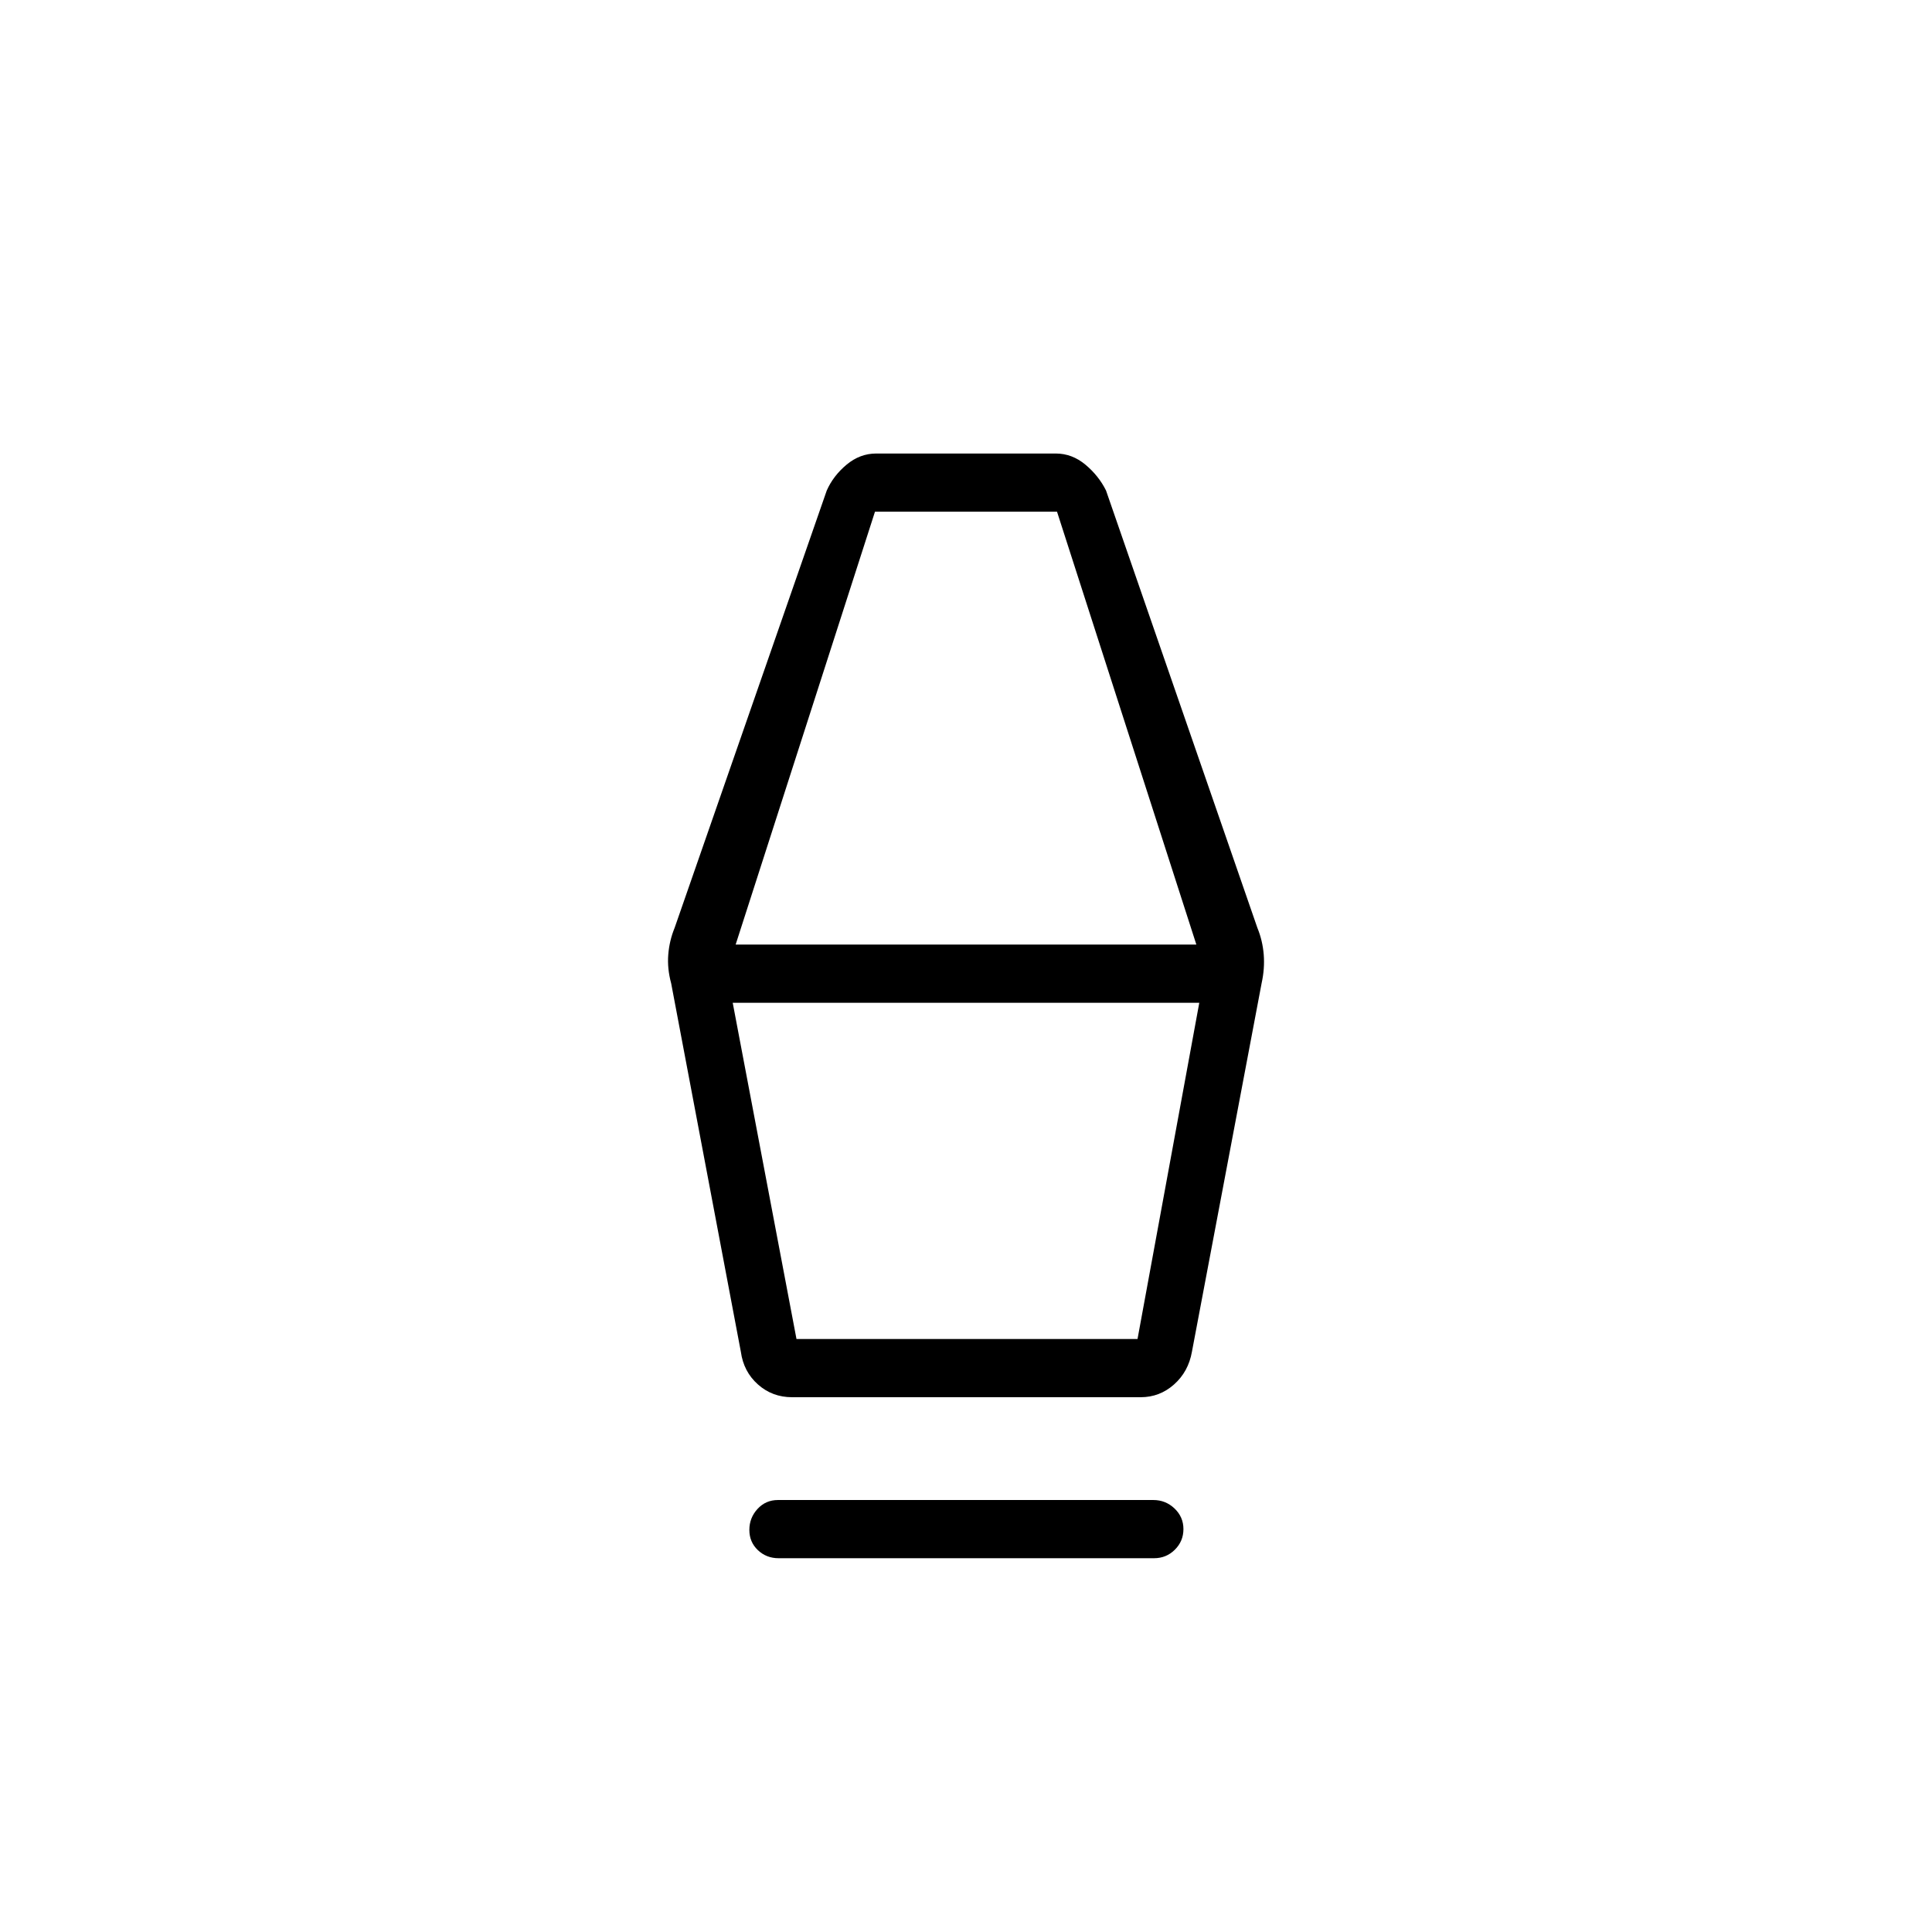 <svg xmlns="http://www.w3.org/2000/svg" height="20" viewBox="0 -960 960 960" width="20"><path d="M386.9-185.73q-6.09 0-10.32-4.02t-4.23-10.04q0-6.02 4.07-10.44 4.06-4.42 10.15-4.42H573.1q6.09 0 10.52 4.21 4.42 4.21 4.42 10.23 0 6.02-4.26 10.25t-10.35 4.23H386.9Zm6.68-80q-9.82 0-16.96-6.34-7.14-6.35-8.5-16.28L333.5-471.38q-2-7.35-1.44-14.31.56-6.96 3.17-13.31l75.58-217.27q3.23-7.31 9.86-12.85 6.64-5.53 14.72-5.53h89.22q8.08 0 14.72 5.53 6.63 5.54 10.25 12.85L624.77-499q2.61 6.35 3.17 13.31.56 6.96-1.06 14.31l-34.61 183.03q-1.75 9.93-8.89 16.28-7.14 6.34-16.57 6.34H393.58Zm2.19-28.92h169.46l30.69-167.08H364.08l31.69 167.08Zm-30.23-196h228.92l-69.23-215.08h-90.46l-69.23 215.08Zm199.69 196H395.77h169.46Z"/></svg>